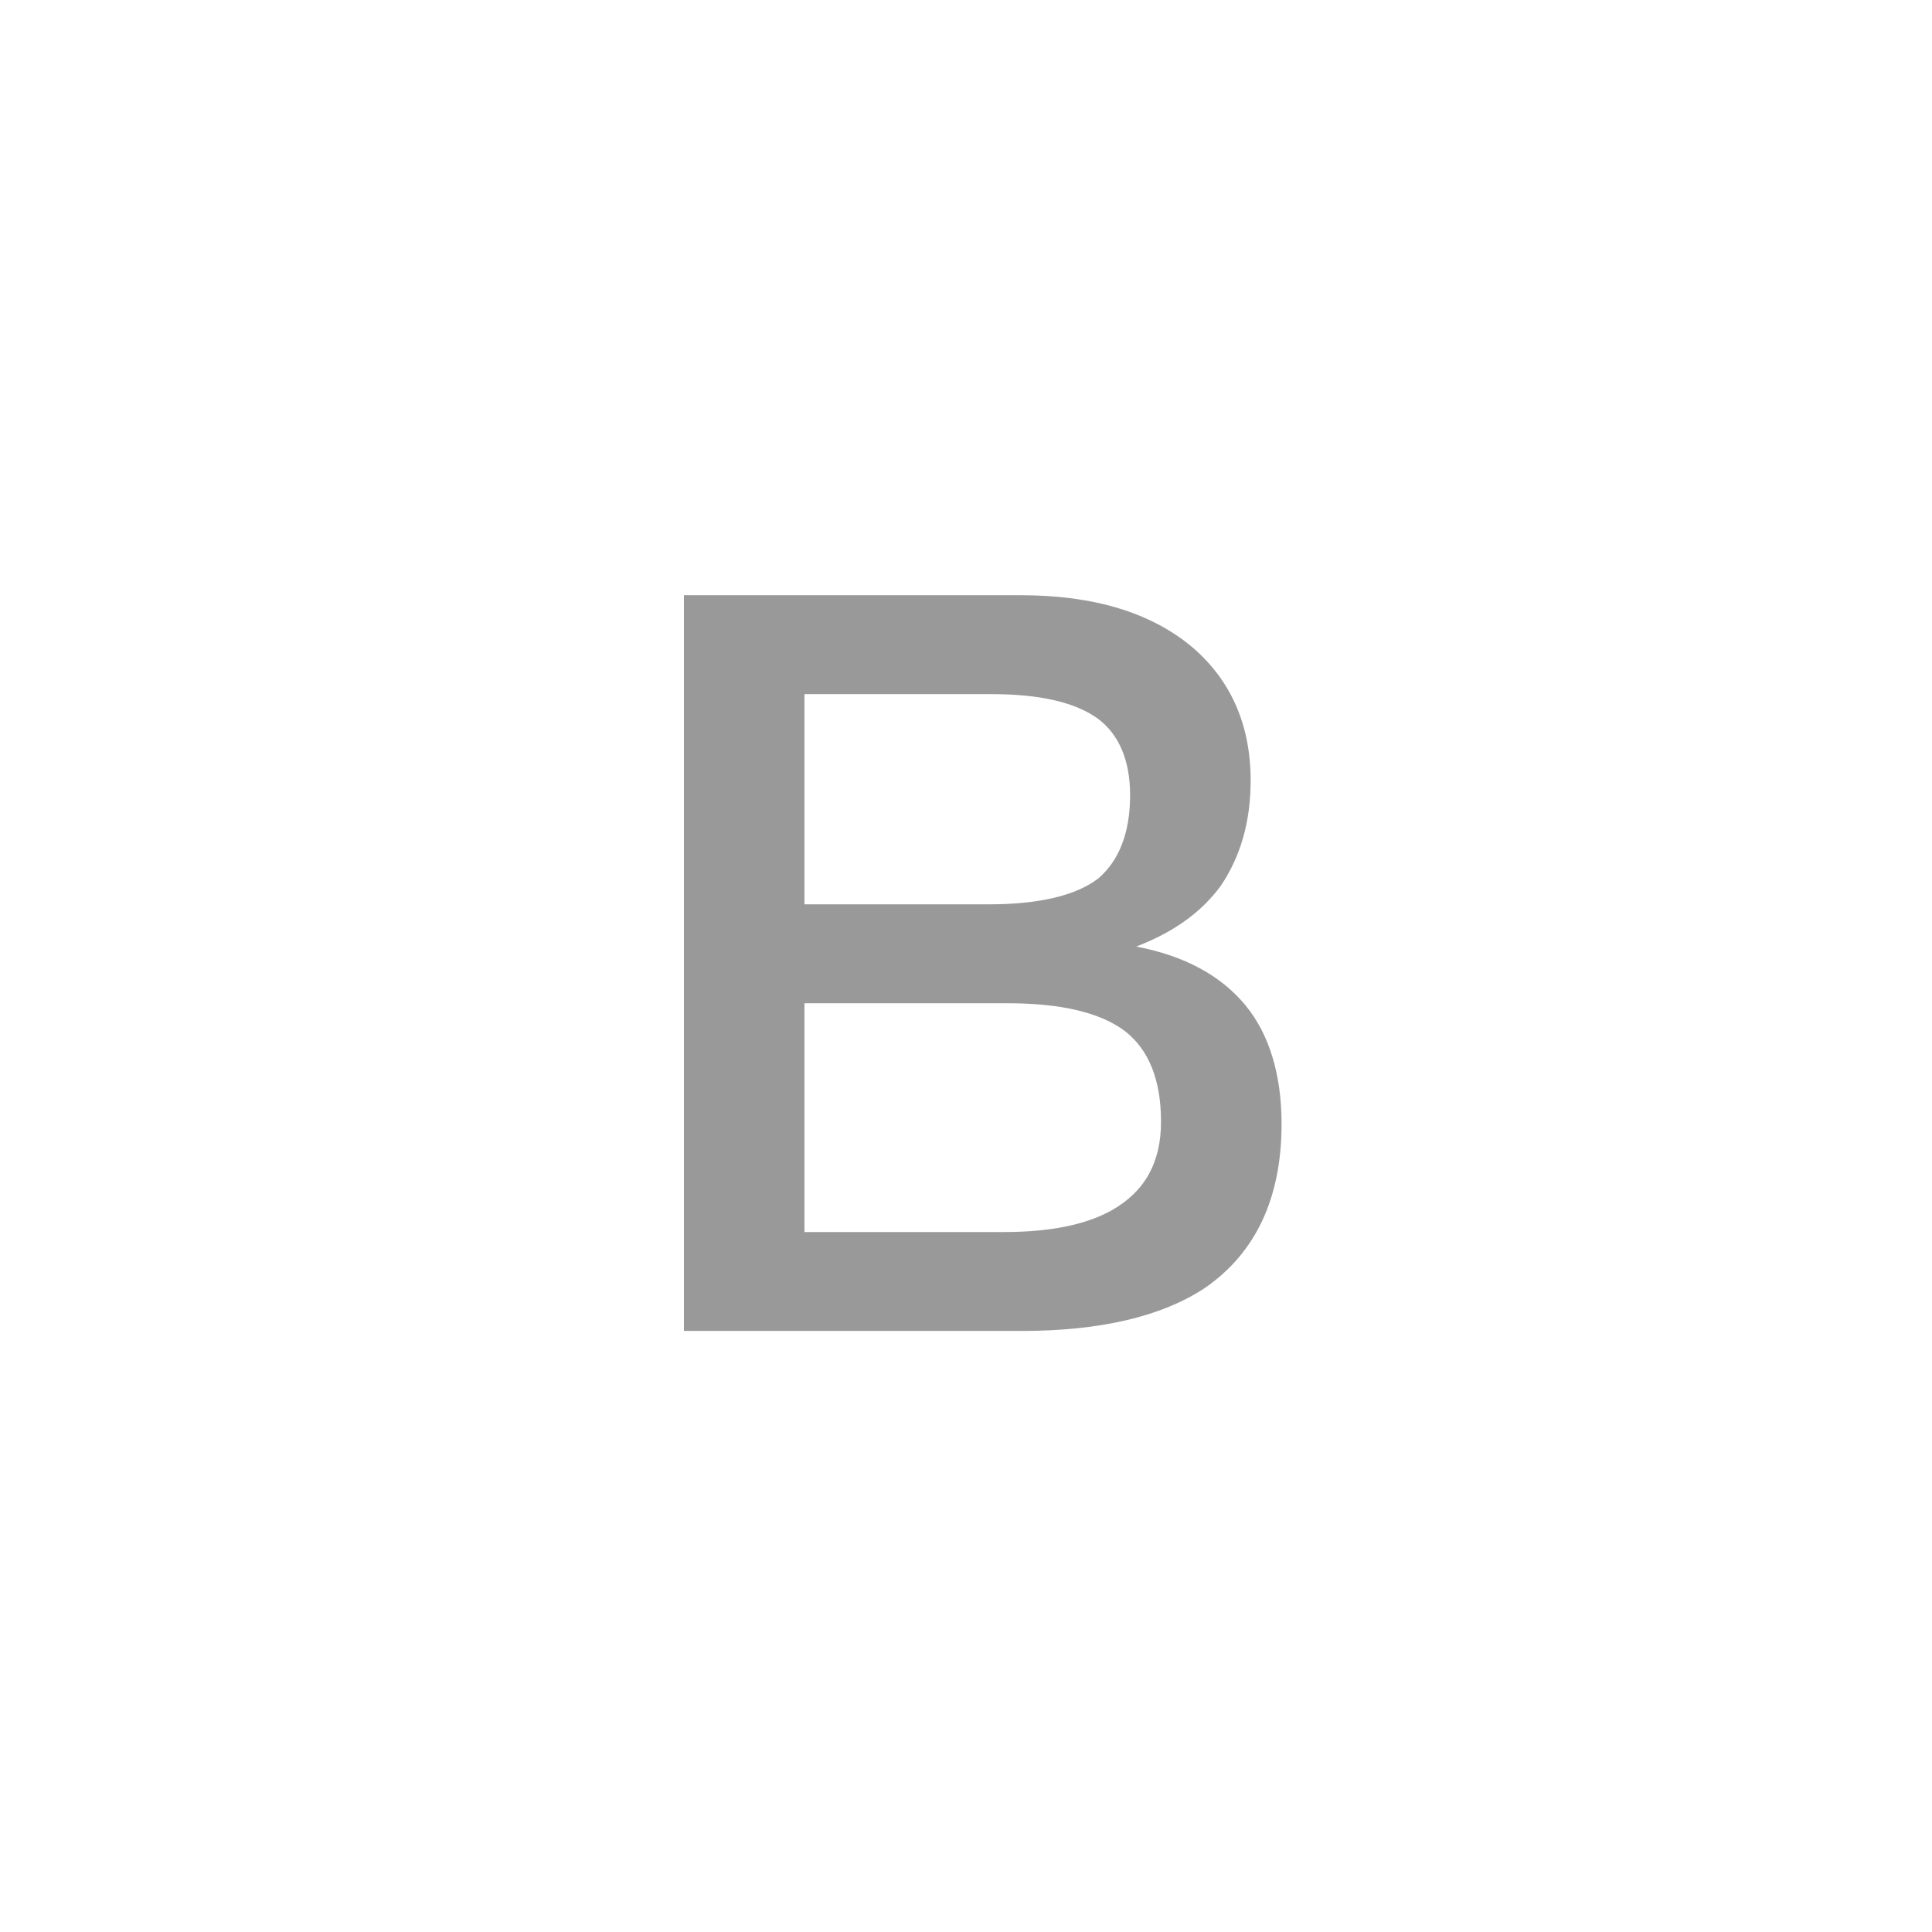 <svg width="36" height="36" viewBox="0 0 36 36" fill="none" xmlns="http://www.w3.org/2000/svg">
<path d="M12.744 11.091H19.022C20.386 11.091 21.461 11.418 22.229 12.07C22.939 12.685 23.304 13.51 23.304 14.547C23.304 15.315 23.112 15.968 22.747 16.506C22.382 17.005 21.864 17.37 21.173 17.638C22.075 17.811 22.747 18.176 23.208 18.733C23.649 19.27 23.88 20.019 23.88 20.941C23.88 22.323 23.4 23.341 22.459 23.994C21.653 24.531 20.501 24.8 19.041 24.8H12.744V11.091ZM14.99 12.934V16.851H18.427C19.387 16.851 20.059 16.678 20.462 16.371C20.846 16.045 21.058 15.526 21.058 14.816C21.058 14.163 20.846 13.683 20.462 13.395C20.04 13.088 19.387 12.934 18.465 12.934H14.99ZM14.99 18.694V22.957H18.715C19.56 22.957 20.232 22.822 20.712 22.554C21.326 22.208 21.634 21.67 21.634 20.902C21.634 20.115 21.403 19.558 20.962 19.213C20.501 18.867 19.771 18.694 18.773 18.694H14.99Z" fill="#999999"/>
</svg>
